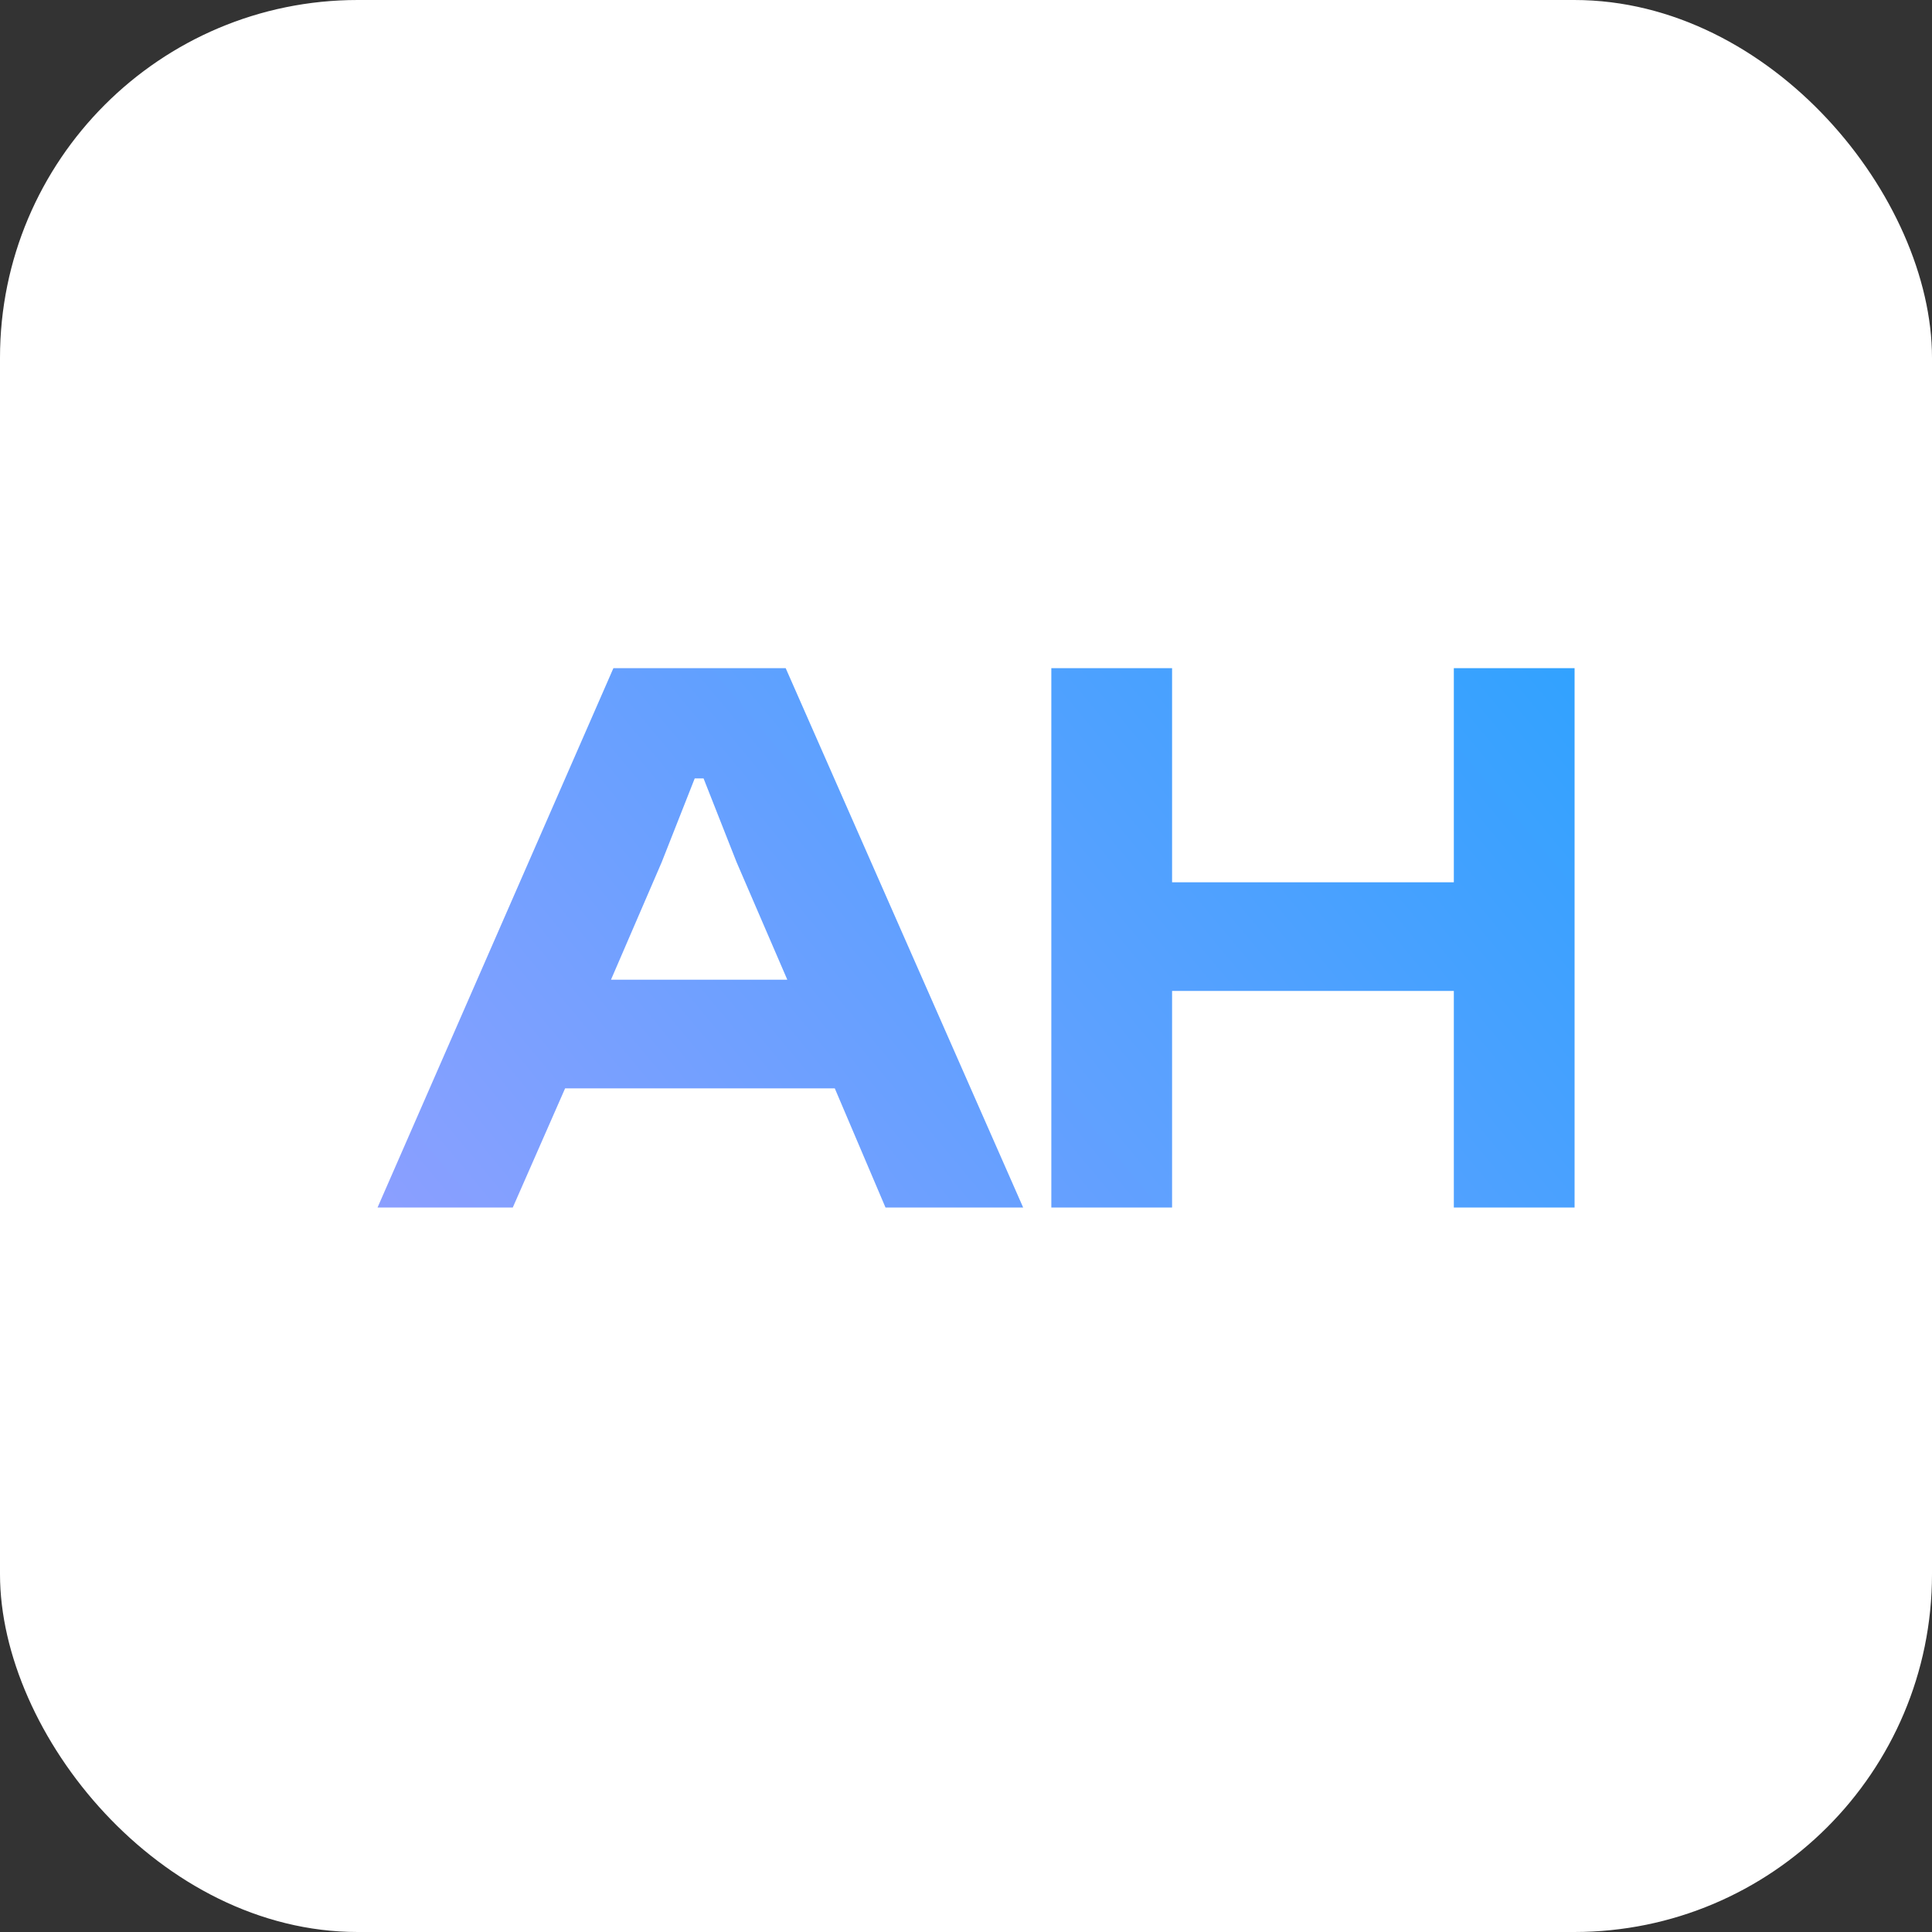 <svg width="48" height="48" viewBox="0 0 48 48" fill="none" xmlns="http://www.w3.org/2000/svg">
    <rect x="0" y="0" width="48" height="48" fill="#333333" stroke="none"/>
    <rect width="48" height="48" rx="8.889" fill="white"/>
    <path d="M12.74 30H9.38L15.24 16.6H19.52L25.42 30H22L20.74 27.04H14.04L12.74 30ZM16.44 21.42L15.18 24.34H19.56L18.3 21.42L17.48 19.34H17.26L16.44 21.42ZM29.12 30H26.12V16.6H29.12V21.92H36.12V16.6H39.12V30H36.12V24.62H29.12V30Z" fill="url(#paint0_linear_1545_39)"/>
    <defs>
        <linearGradient id="paint0_linear_1545_39" x1="8" y1="35.5" x2="38.011" y2="10.548" gradientUnits="userSpaceOnUse">
            <stop stop-color="#989FFF"/>
            <stop offset="1" stop-color="#29A2FF"/>
        </linearGradient>
    </defs>
</svg>
